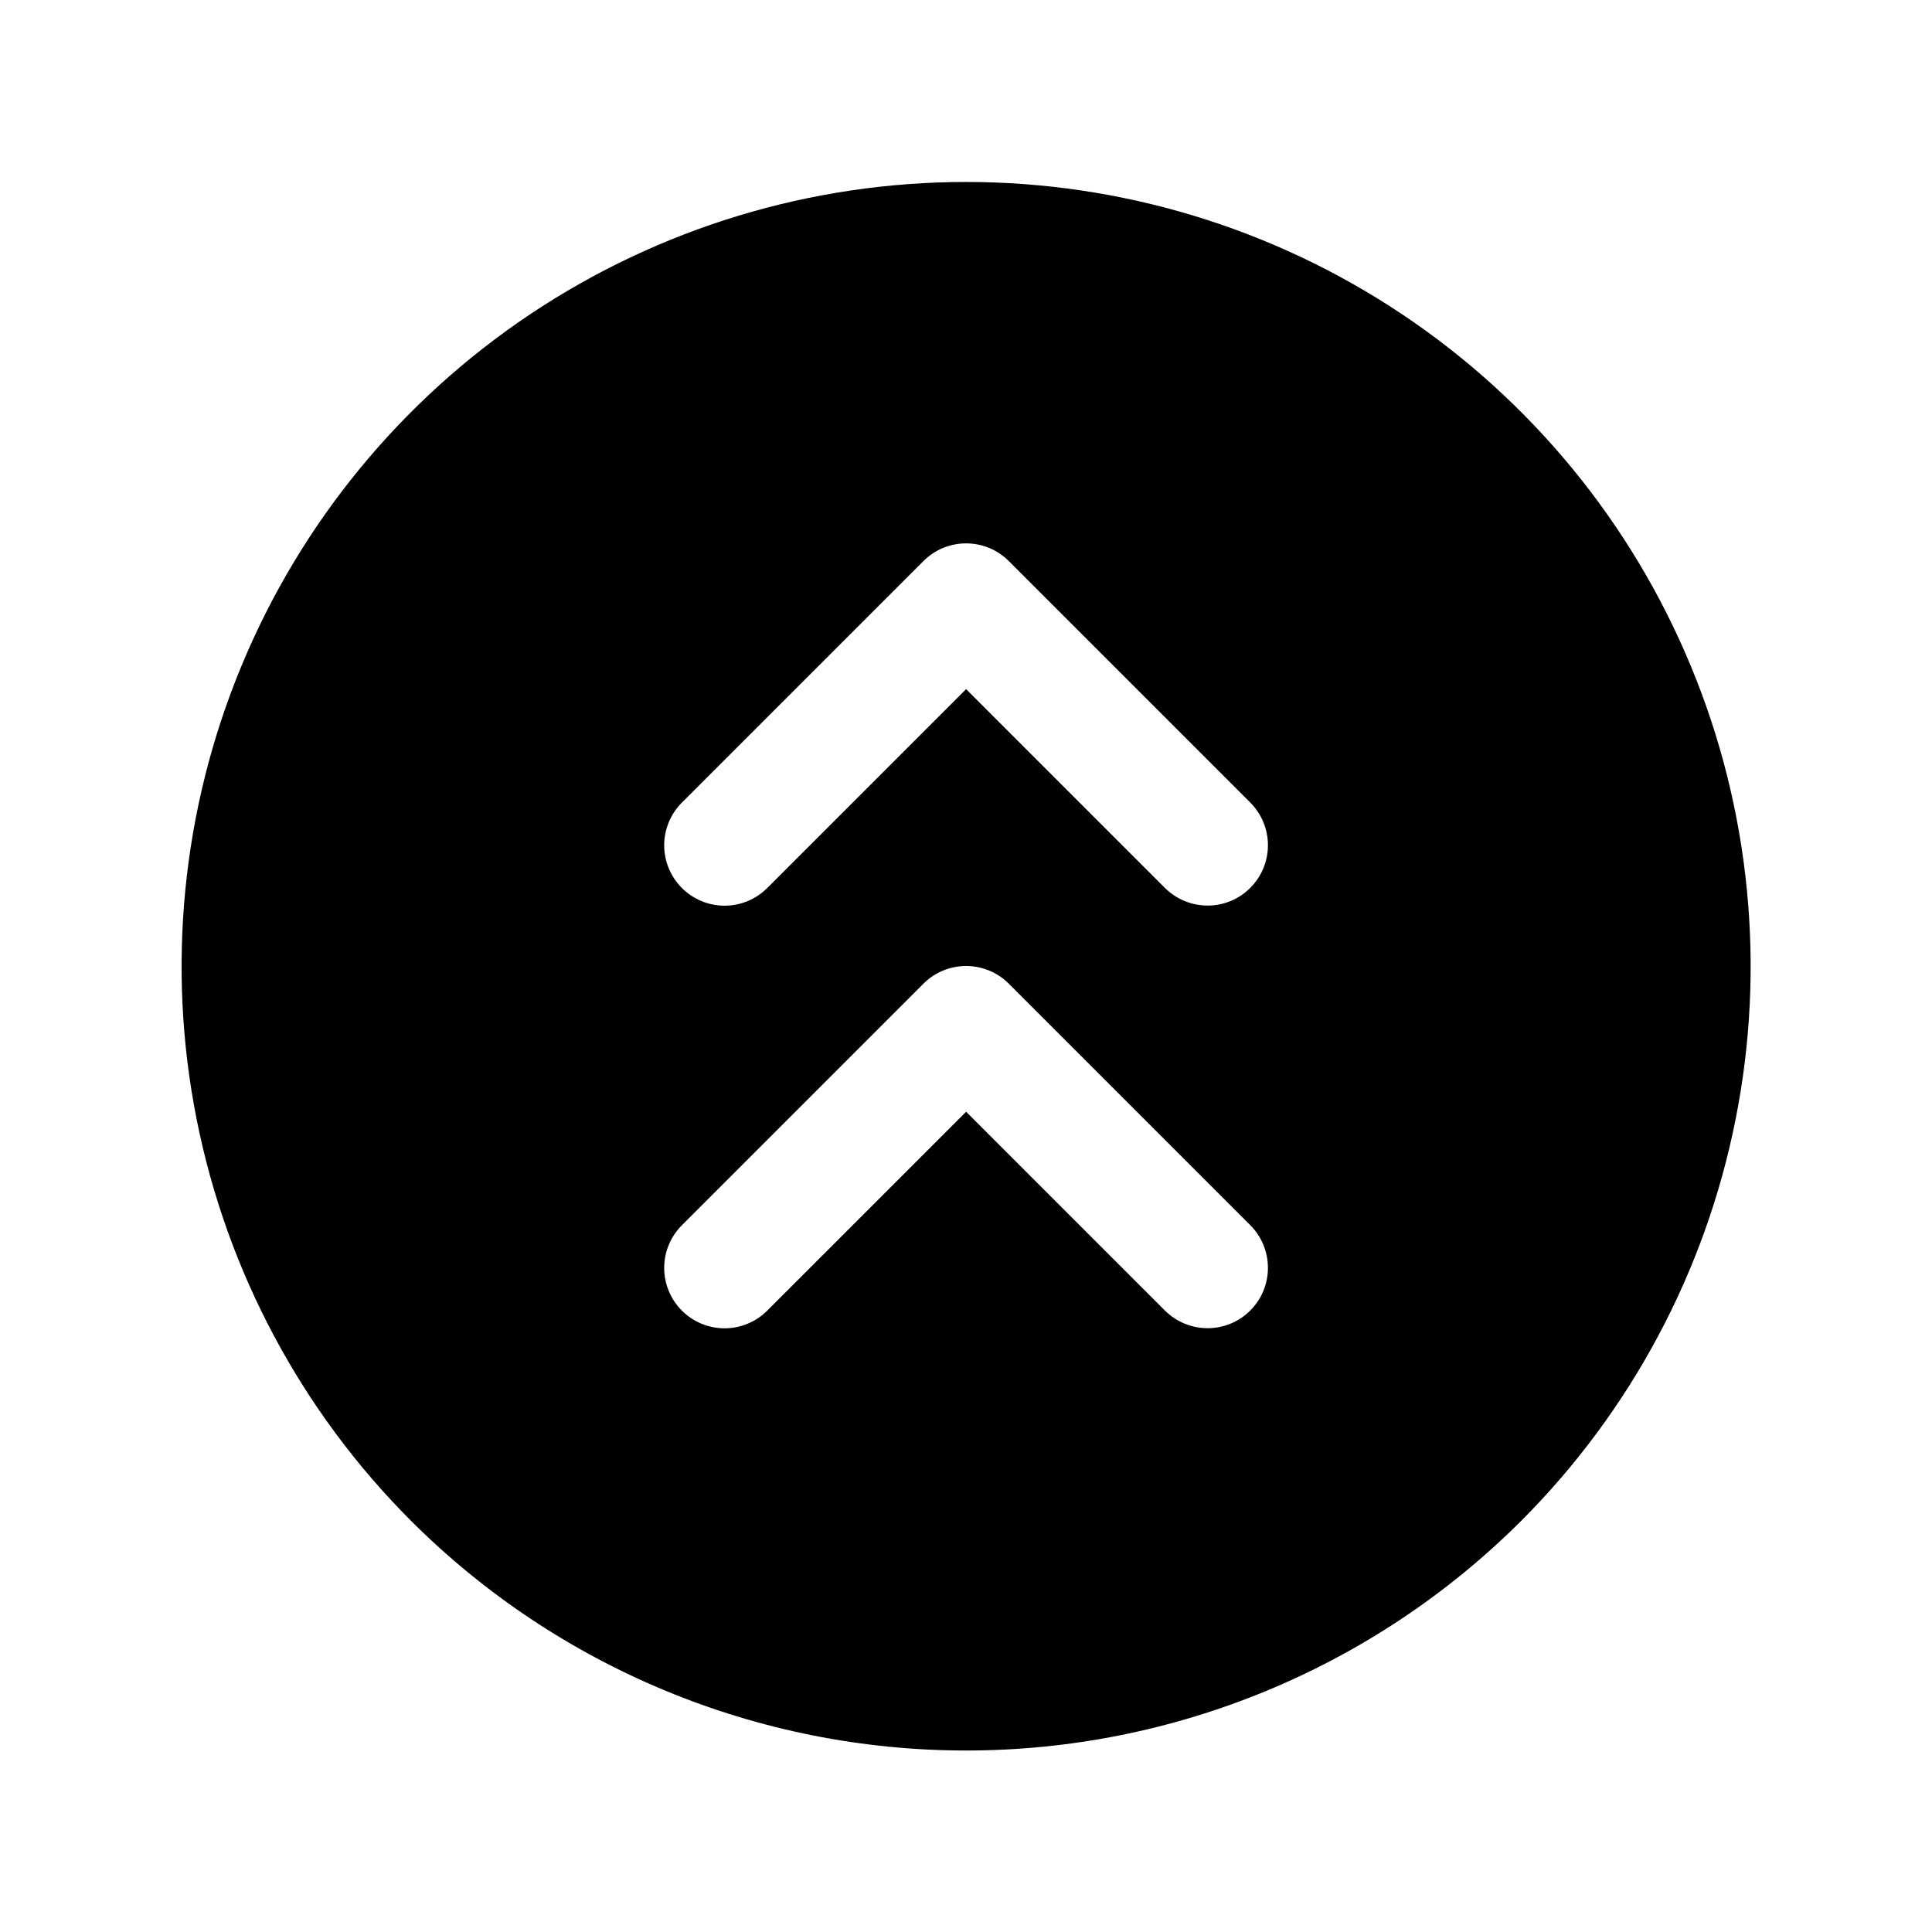 <svg viewBox="0 0 32 32" xmlns="http://www.w3.org/2000/svg">
<path d="M25.194 25.192C27.01 23.375 28.247 21.059 28.747 18.539C29.248 16.019 28.99 13.407 28.006 11.033C27.022 8.659 25.357 6.631 23.22 5.203C21.083 3.776 18.572 3.014 16.002 3.014C13.432 3.014 10.921 3.776 8.784 5.203C6.647 6.631 4.982 8.659 3.998 11.033C3.014 13.407 2.756 16.019 3.257 18.539C3.757 21.059 4.993 23.375 6.81 25.192C9.25 27.627 12.555 28.994 16.002 28.994C19.448 28.994 22.754 27.627 25.194 25.192ZM12.709 14.707C12.616 14.8 12.506 14.874 12.385 14.924C12.263 14.975 12.133 15.001 12.002 15.001C11.87 15.001 11.74 14.975 11.619 14.925C11.497 14.874 11.387 14.801 11.294 14.708C11.201 14.615 11.128 14.505 11.077 14.383C11.027 14.262 11.001 14.132 11.001 14C11.001 13.869 11.027 13.739 11.078 13.617C11.128 13.496 11.202 13.386 11.295 13.293L15.295 9.293C15.388 9.2 15.498 9.126 15.619 9.076C15.741 9.026 15.871 9 16.002 9C16.133 9 16.263 9.026 16.385 9.076C16.506 9.126 16.616 9.2 16.709 9.293L20.709 13.293C20.896 13.481 21.001 13.735 21.001 14C21.001 14.265 20.896 14.519 20.708 14.706C20.521 14.894 20.267 14.999 20.002 14.999C19.737 14.999 19.483 14.894 19.295 14.707L16.002 11.414L12.709 14.707ZM12.709 21.707C12.616 21.8 12.506 21.874 12.385 21.924C12.263 21.975 12.133 22.001 12.002 22.001C11.87 22.001 11.74 21.975 11.619 21.925C11.497 21.874 11.387 21.801 11.294 21.708C11.201 21.615 11.128 21.505 11.077 21.383C11.027 21.262 11.001 21.132 11.001 21C11.001 20.869 11.027 20.739 11.078 20.617C11.128 20.496 11.202 20.386 11.295 20.293L15.295 16.293C15.388 16.2 15.498 16.126 15.619 16.076C15.741 16.026 15.871 16 16.002 16C16.133 16 16.263 16.026 16.385 16.076C16.506 16.126 16.616 16.2 16.709 16.293L20.709 20.293C20.896 20.481 21.001 20.735 21.001 21C21.001 21.265 20.896 21.519 20.708 21.706C20.521 21.894 20.267 21.999 20.002 21.999C19.737 21.999 19.483 21.894 19.295 21.707L16.002 18.414L12.709 21.707Z"/>
</svg>
